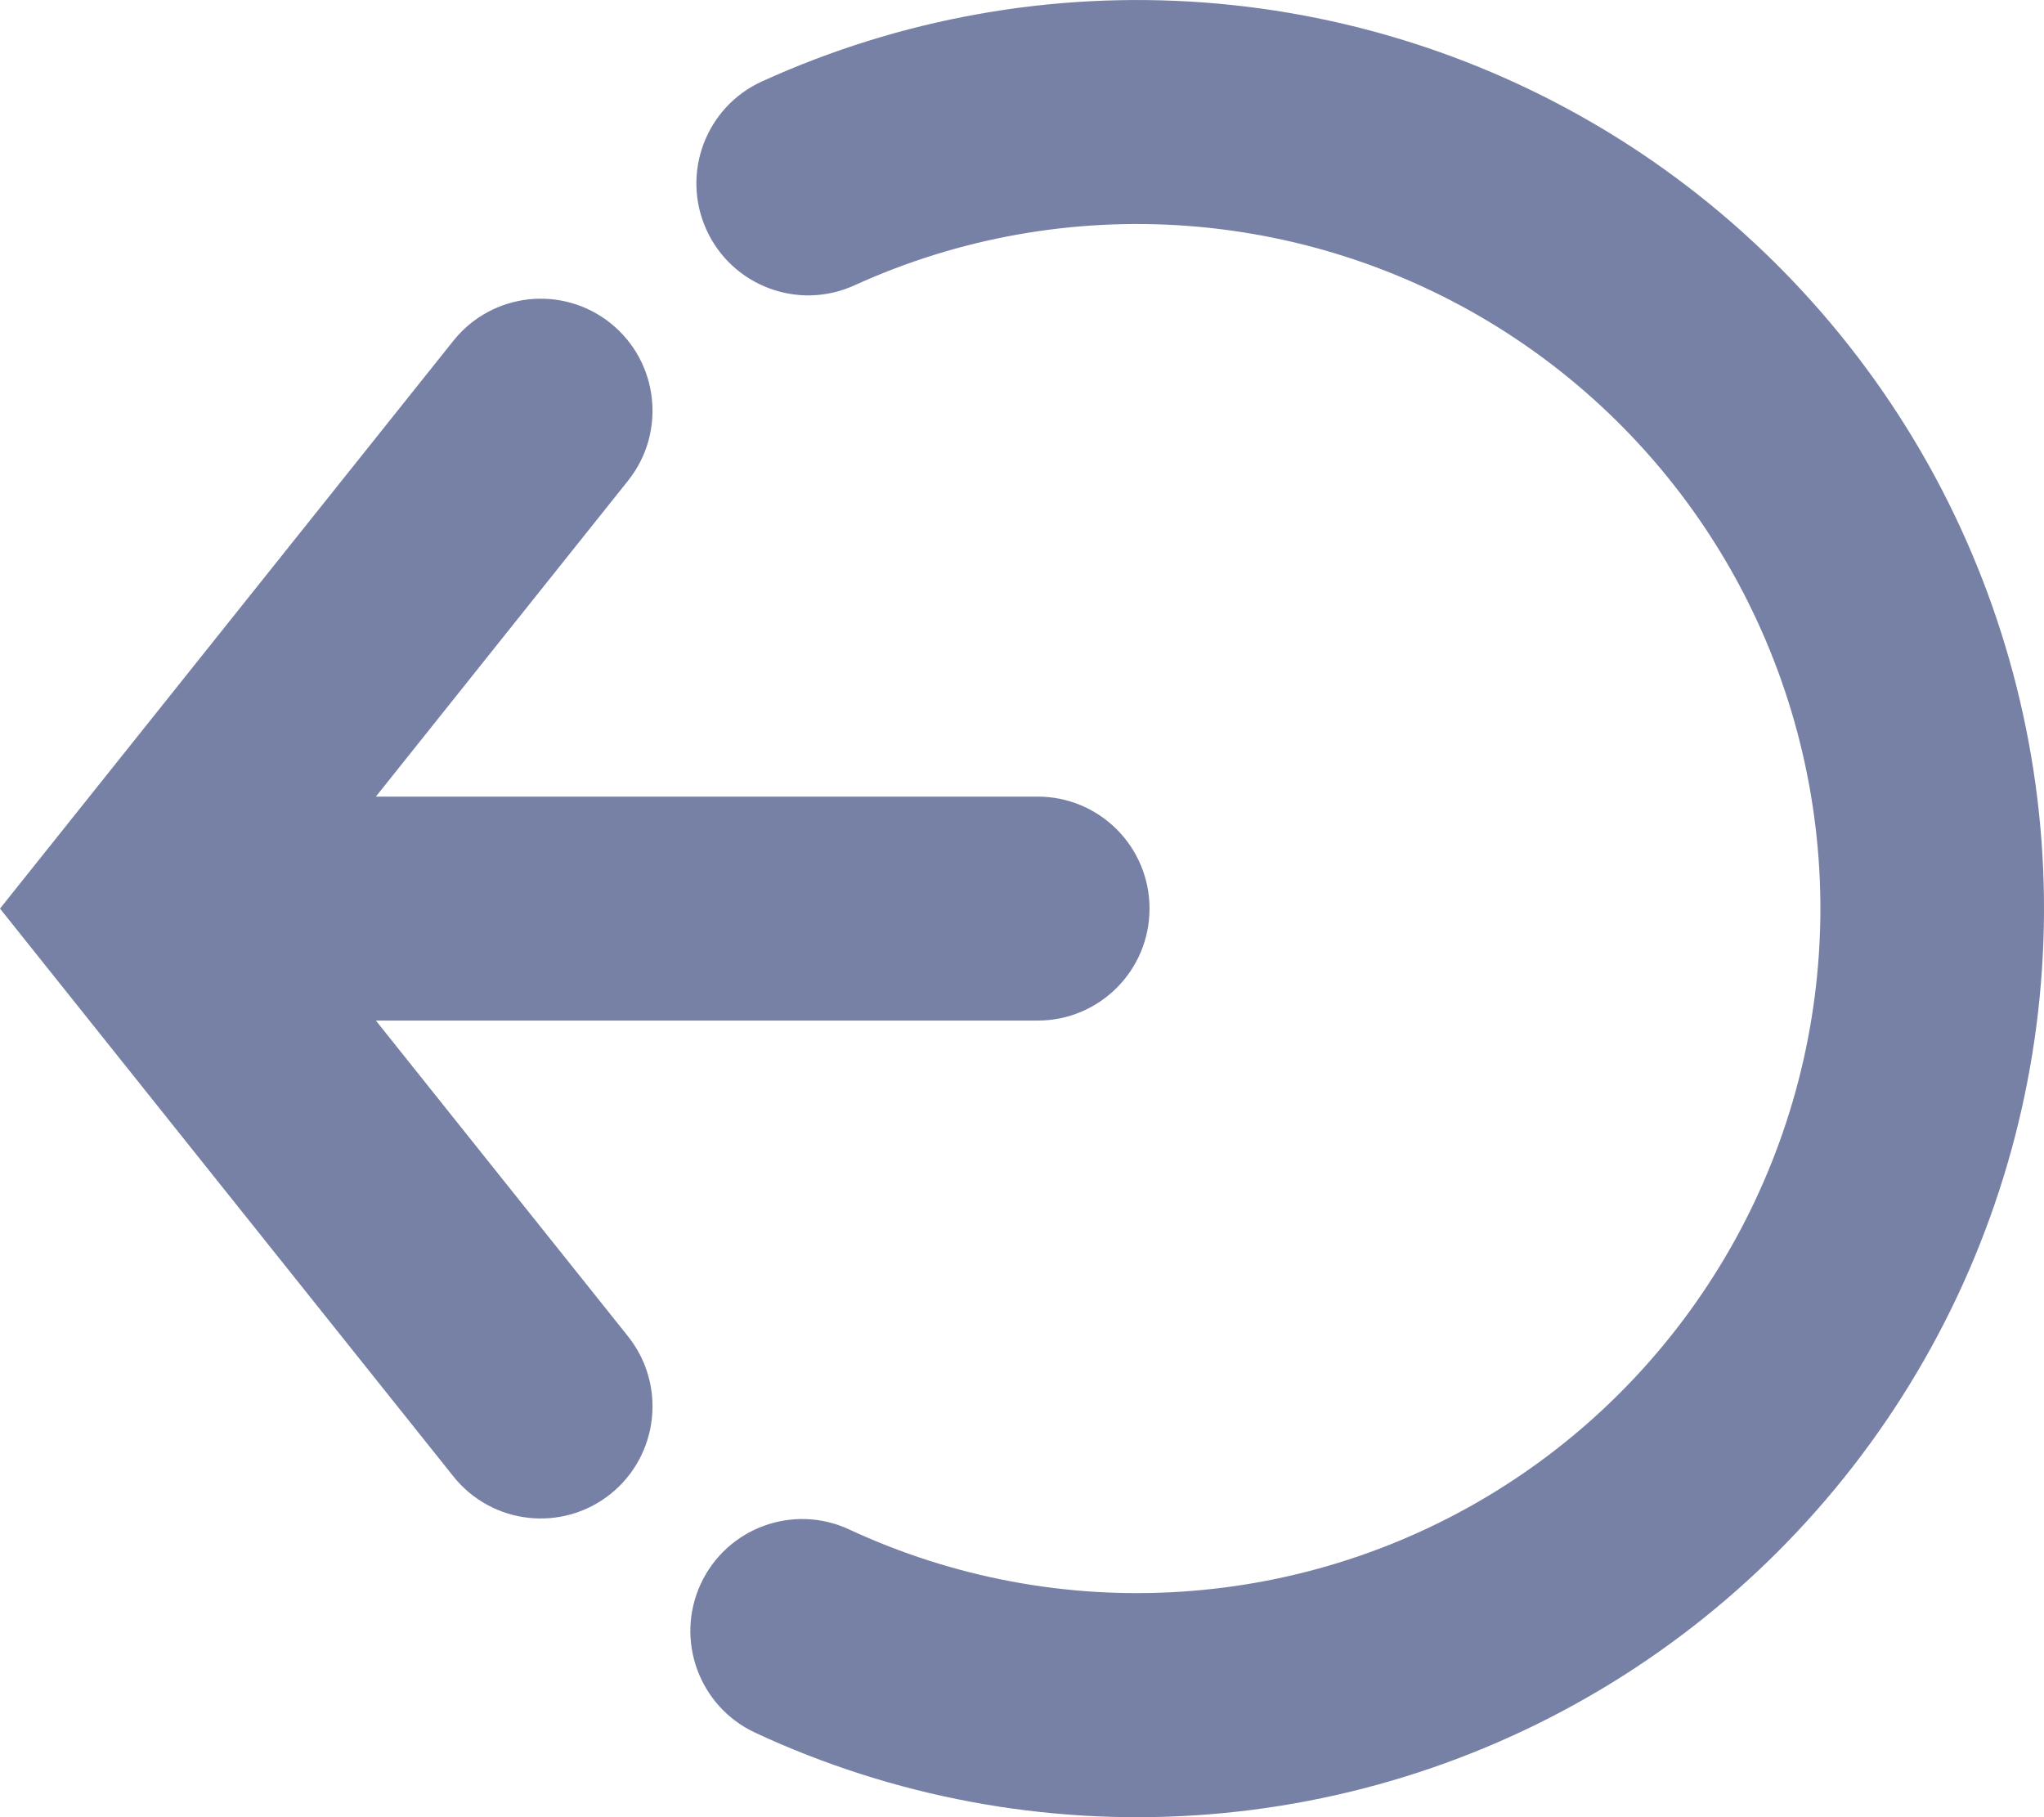 <svg width="18" height="16" viewBox="0 0 18 16" fill="none" xmlns="http://www.w3.org/2000/svg">
<path fill-rule="evenodd" clip-rule="evenodd" d="M7.525 2.512C8.443 2.094 9.452 1.914 10.458 1.989C11.464 2.064 12.435 2.39 13.282 2.939C14.129 3.488 14.825 4.242 15.305 5.13C15.785 6.019 16.035 7.014 16.031 8.025C16.026 9.036 15.769 10.029 15.281 10.914C14.793 11.798 14.092 12.546 13.24 13.088C12.389 13.63 11.415 13.948 10.408 14.014C9.401 14.081 8.394 13.892 7.479 13.467C6.986 13.237 6.4 13.452 6.171 13.946C5.942 14.44 6.157 15.026 6.65 15.256C7.864 15.821 9.201 16.071 10.537 15.983C11.873 15.895 13.166 15.472 14.296 14.753C15.426 14.034 16.358 13.041 17.005 11.867C17.652 10.693 17.994 9.375 18 8.033C18.006 6.692 17.674 5.371 17.037 4.191C16.399 3.012 15.476 2.012 14.352 1.283C13.228 0.555 11.938 0.121 10.603 0.022C9.268 -0.077 7.929 0.162 6.71 0.717C6.215 0.942 5.996 1.527 6.221 2.023C6.446 2.518 7.03 2.738 7.525 2.512Z" fill="#7781A5"/>
<path fill-rule="evenodd" clip-rule="evenodd" d="M5.377 2.846C5.801 3.186 5.87 3.807 5.531 4.232L3.31 7.014H9.138C9.682 7.014 10.123 7.455 10.123 8C10.123 8.545 9.682 8.986 9.138 8.986H3.31L5.531 11.767C5.87 12.193 5.801 12.813 5.377 13.154C4.952 13.494 4.333 13.425 3.993 13L0 8L3.993 3C4.333 2.575 4.952 2.506 5.377 2.846Z" fill="#7781A5"/>
</svg>
